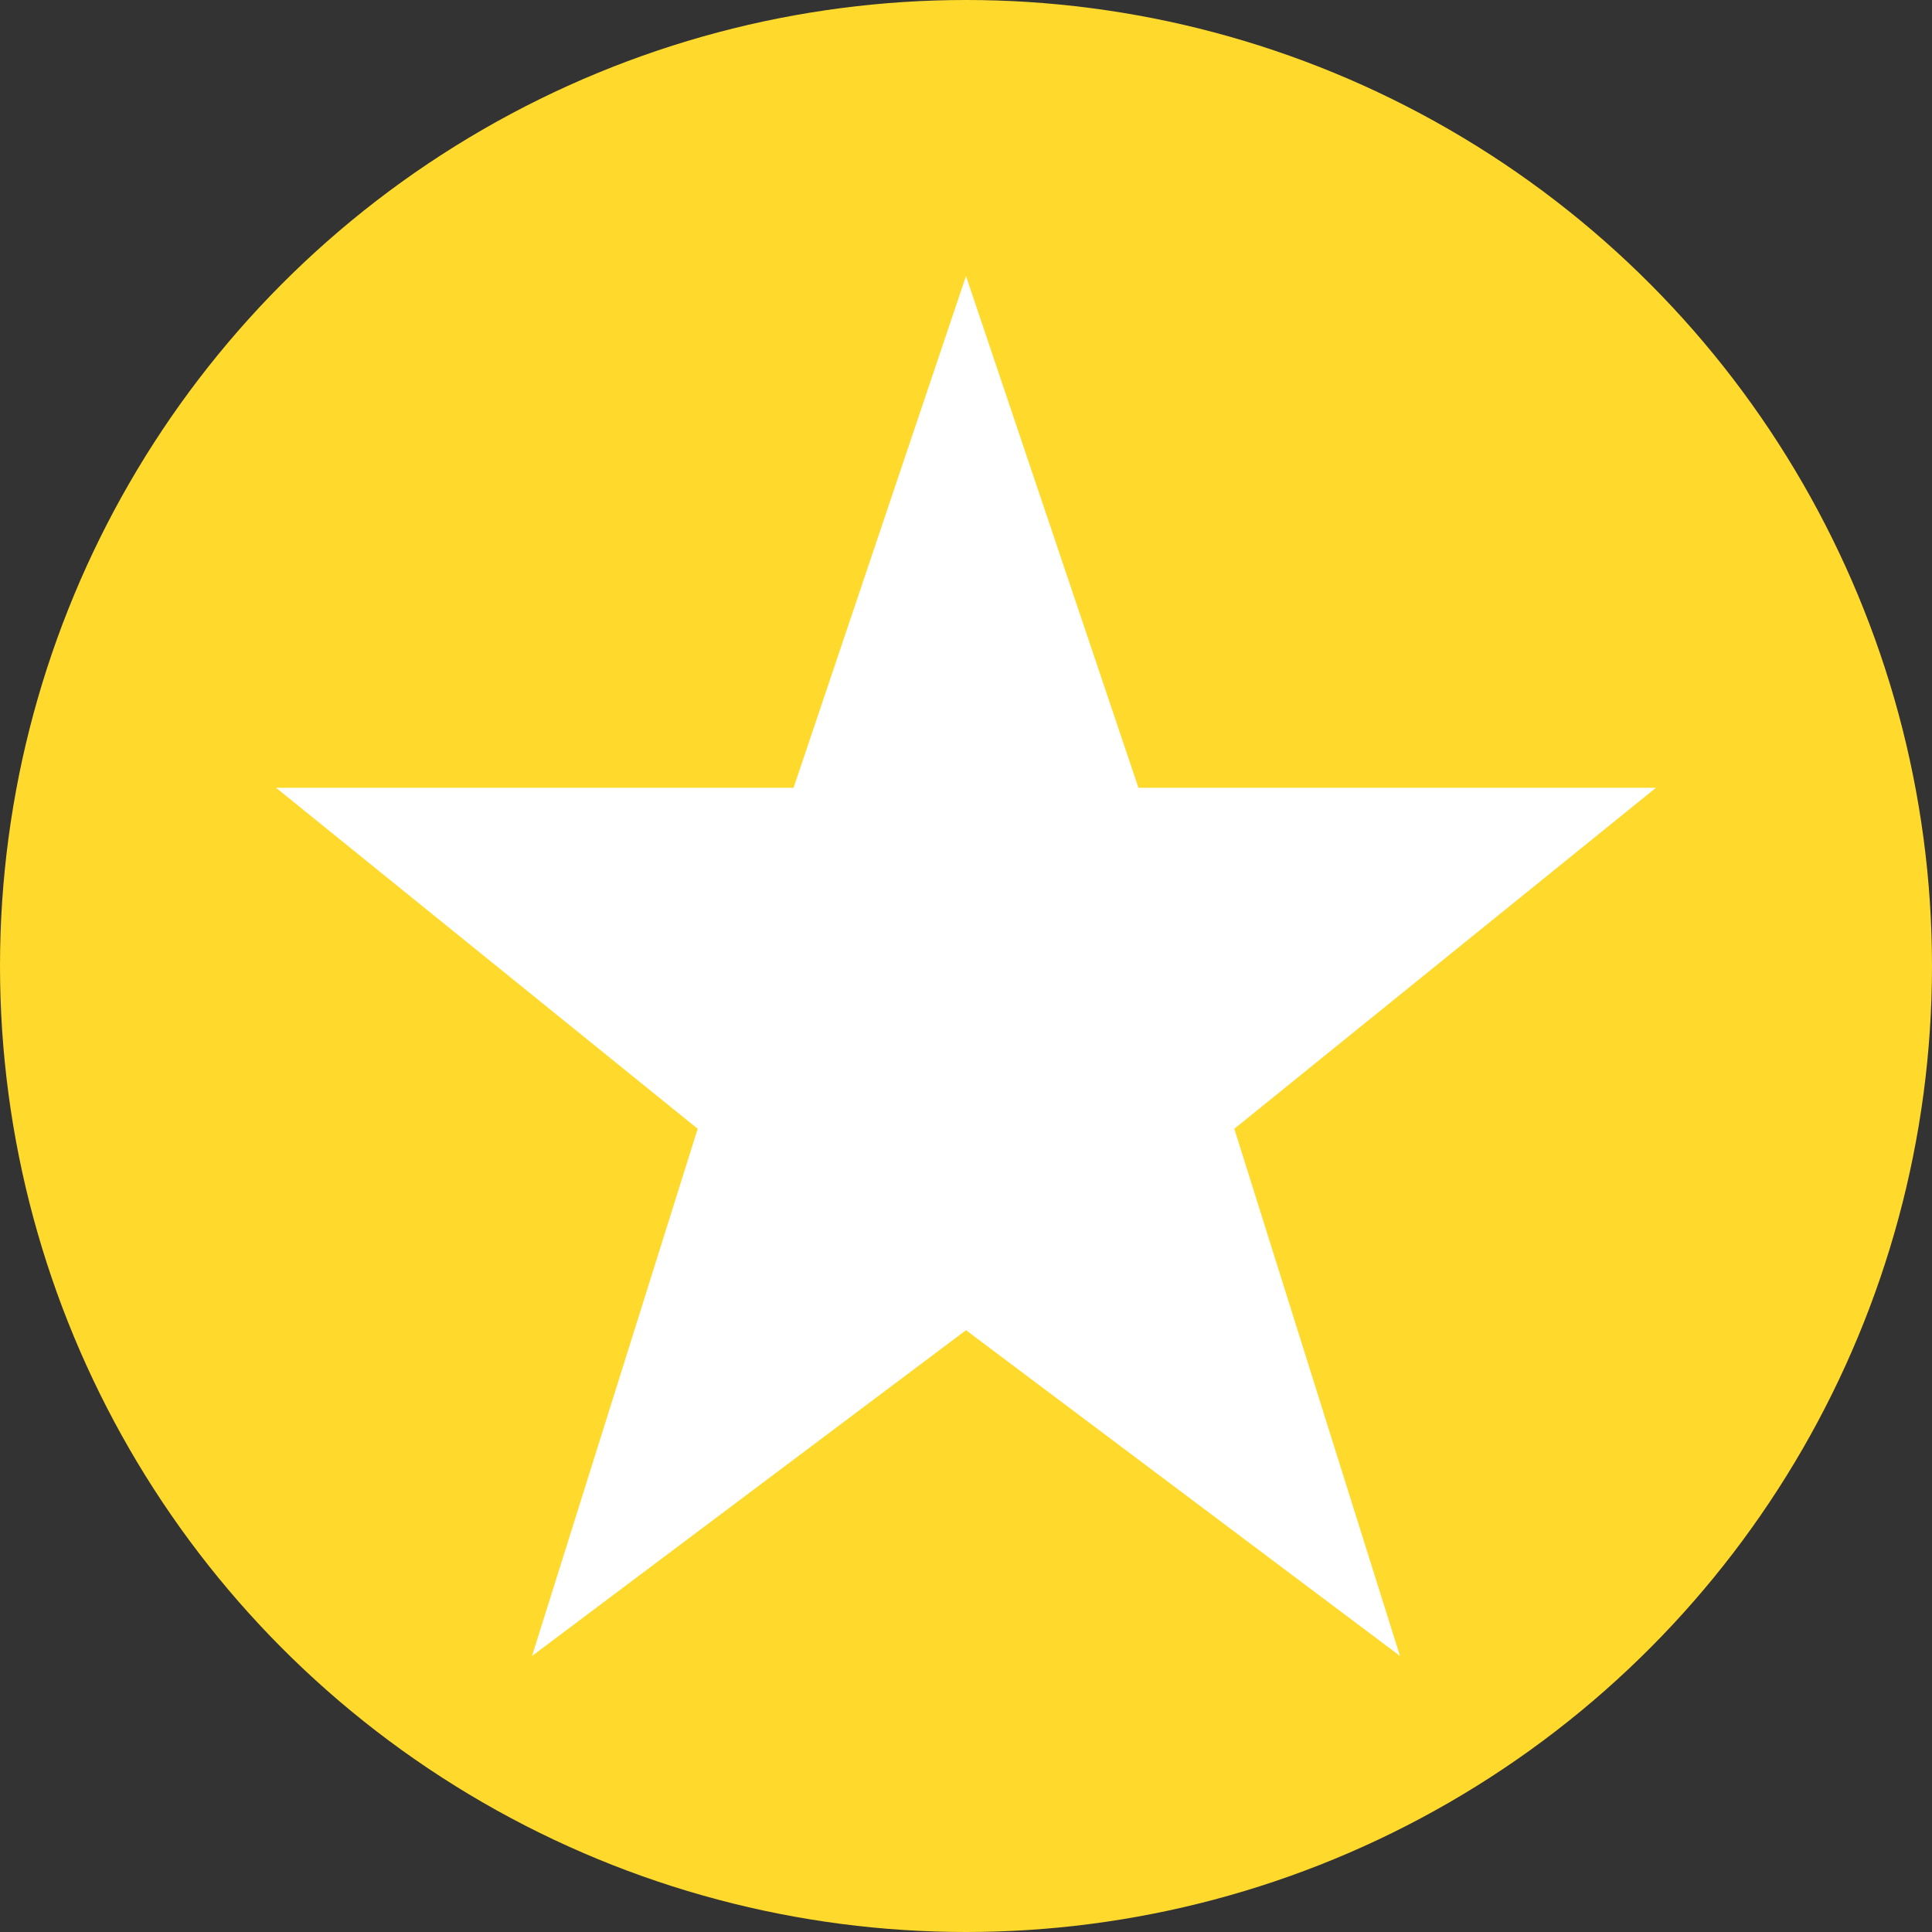 <svg xmlns="http://www.w3.org/2000/svg" width="8" height="8" viewBox="0 0 8 8">
    <rect x="0" y="0" width="8" height="8" fill="#333333" stroke="none"/>
    <g fill="none" fill-rule="evenodd">
        <circle cx="4" cy="4" r="4" fill="#FFDA2C"/>
        <path fill="#FFF" fill-rule="nonzero" d="M4.714 3.262L4 1.143 3.286 3.262 1.143 3.262 2.889 4.674 2.203 6.857 4 5.508 5.797 6.857 5.111 4.674 6.857 3.262z"/>
    </g>
</svg>
